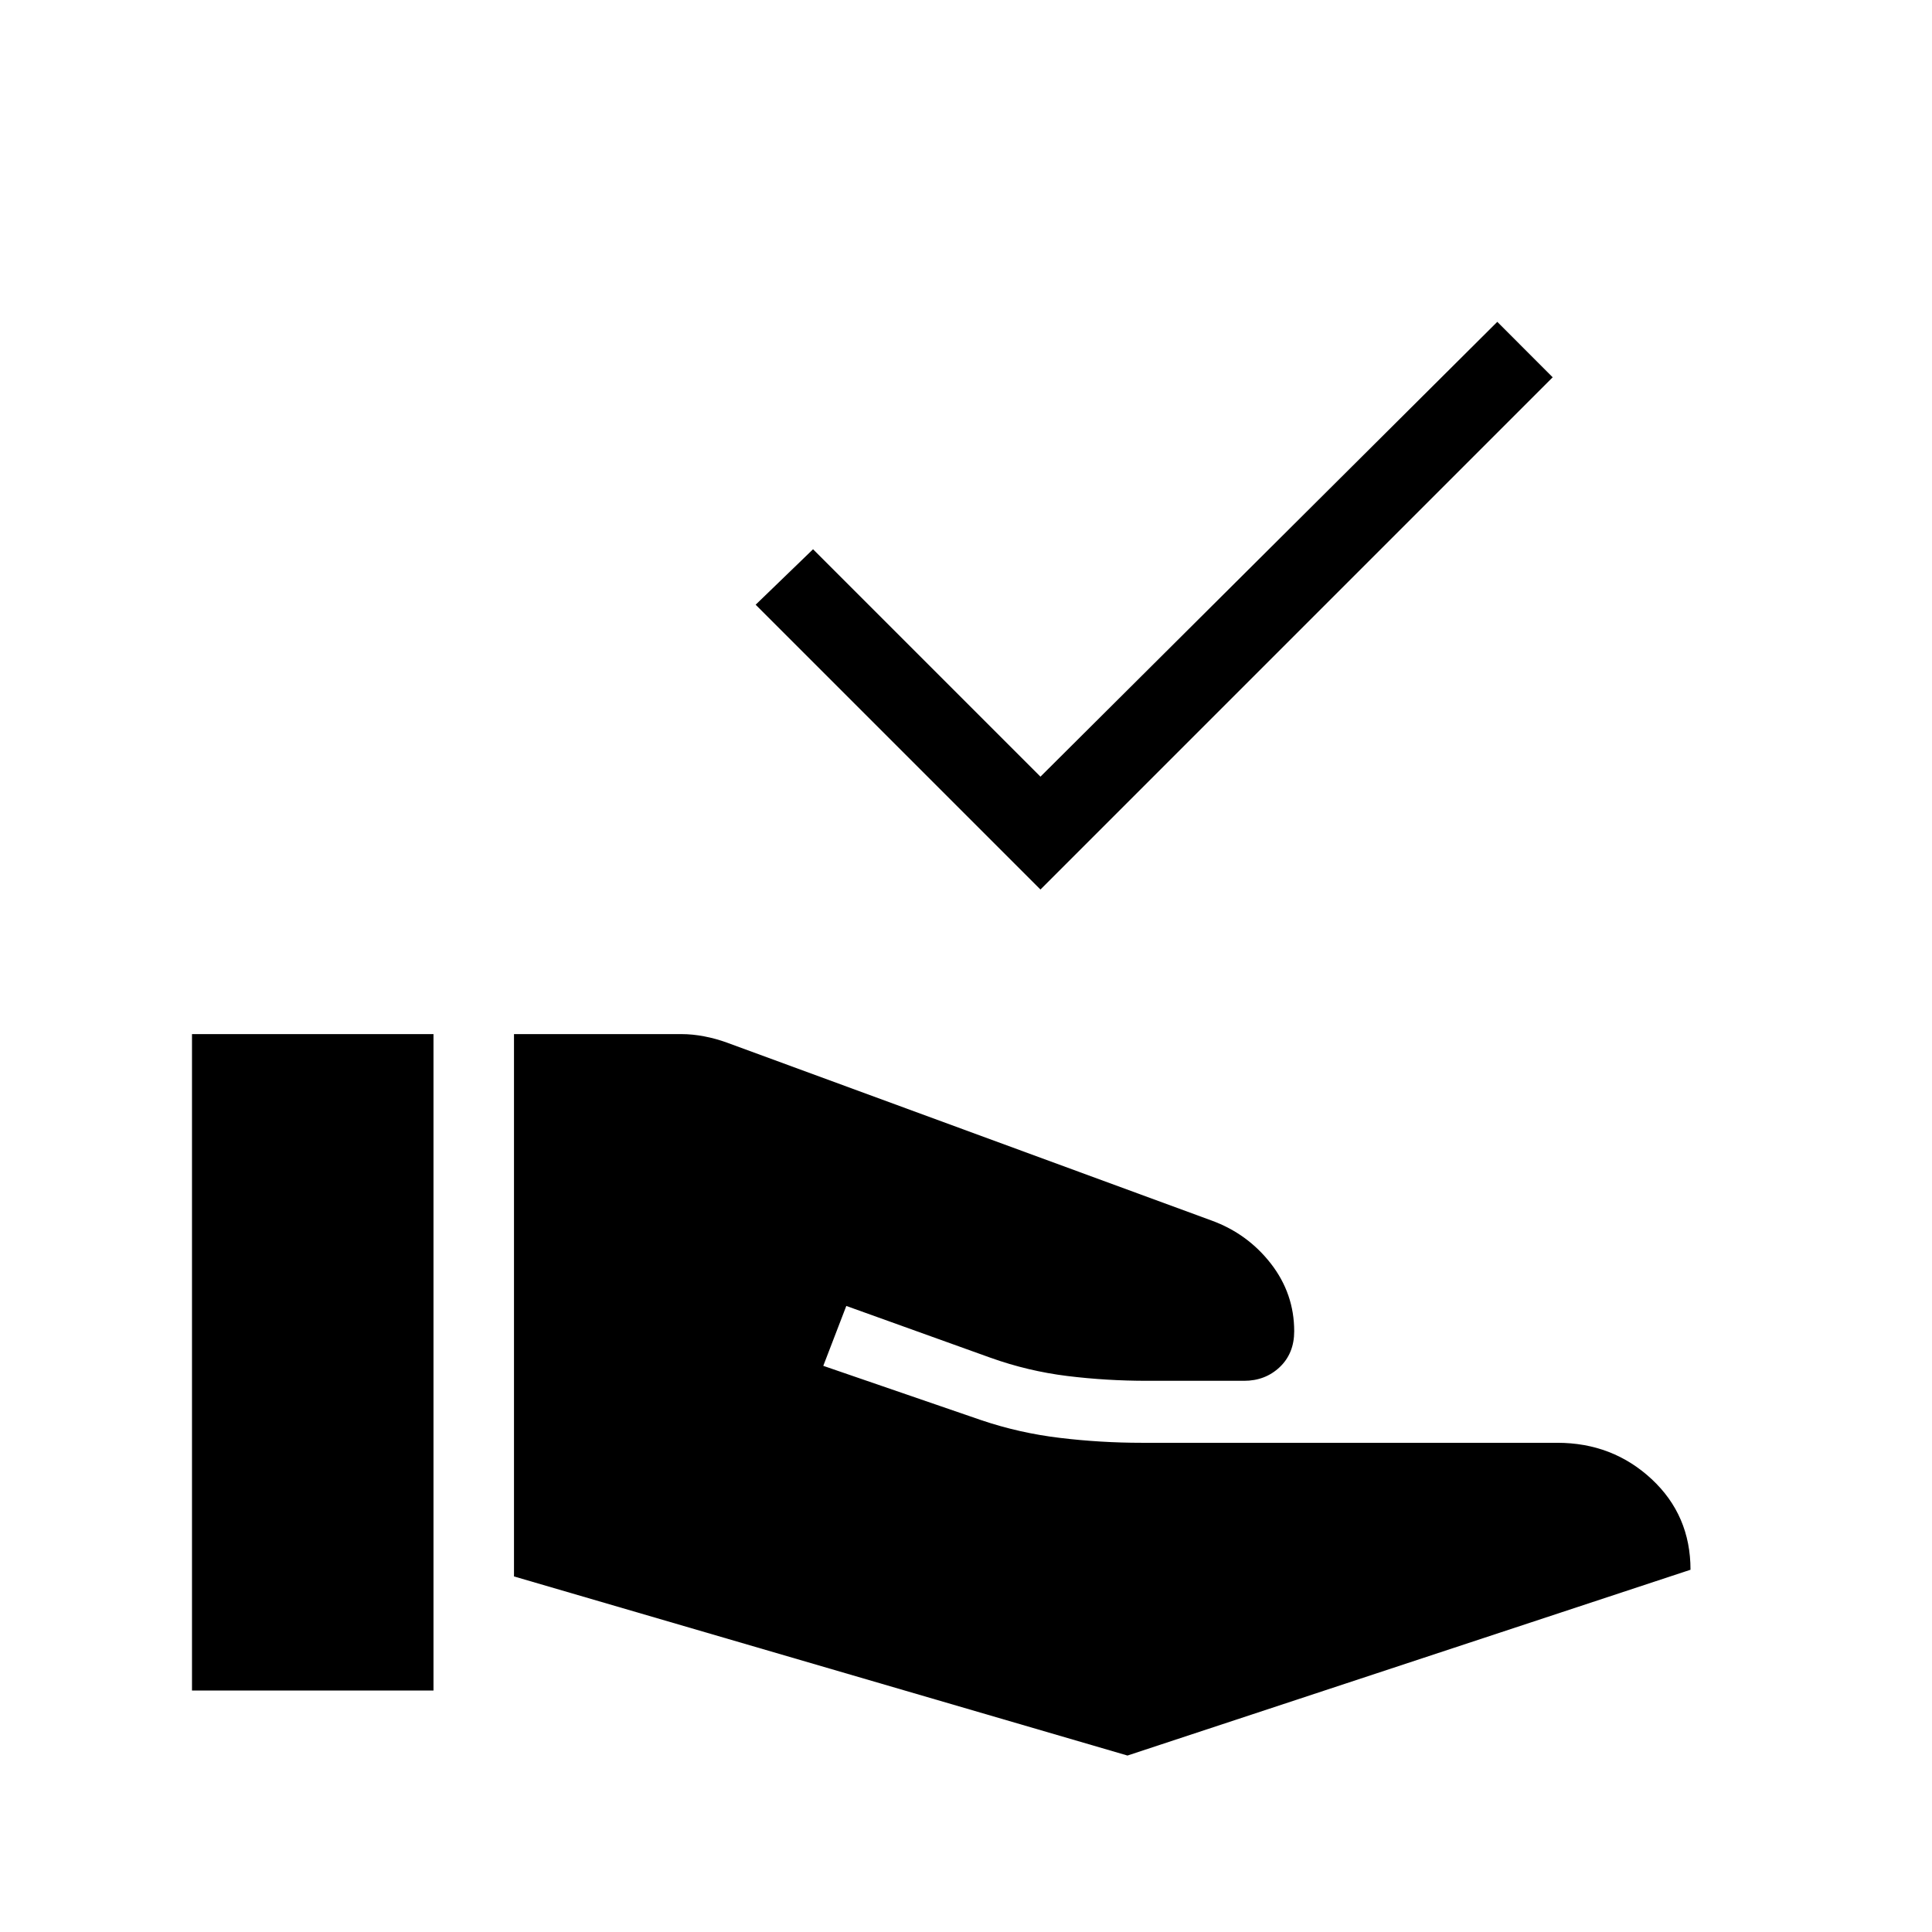 <svg xmlns="http://www.w3.org/2000/svg" width="1em" height="1em" viewBox="0 0 24 24"><path fill="currentColor" d="M6.385 19.583v-6.737h2.08q.137 0 .283.028t.283.078l6.02 2.21q.447.163.737.536q.289.373.289.839q0 .275-.18.446q-.18.17-.443.17h-1.202q-.51 0-.995-.06q-.486-.06-.951-.226l-1.793-.644l-.286.744l1.963.675q.473.16.977.22q.504.061 1.021.061h5.158q.685 0 1.17.45q.484.45.484 1.127l-6.994 2.308zm-4 1.417v-8.154h3V21zm10.54-9.95L9.387 7.512l.713-.689l2.825 2.825l5.675-5.65l.688.689z"/></svg>